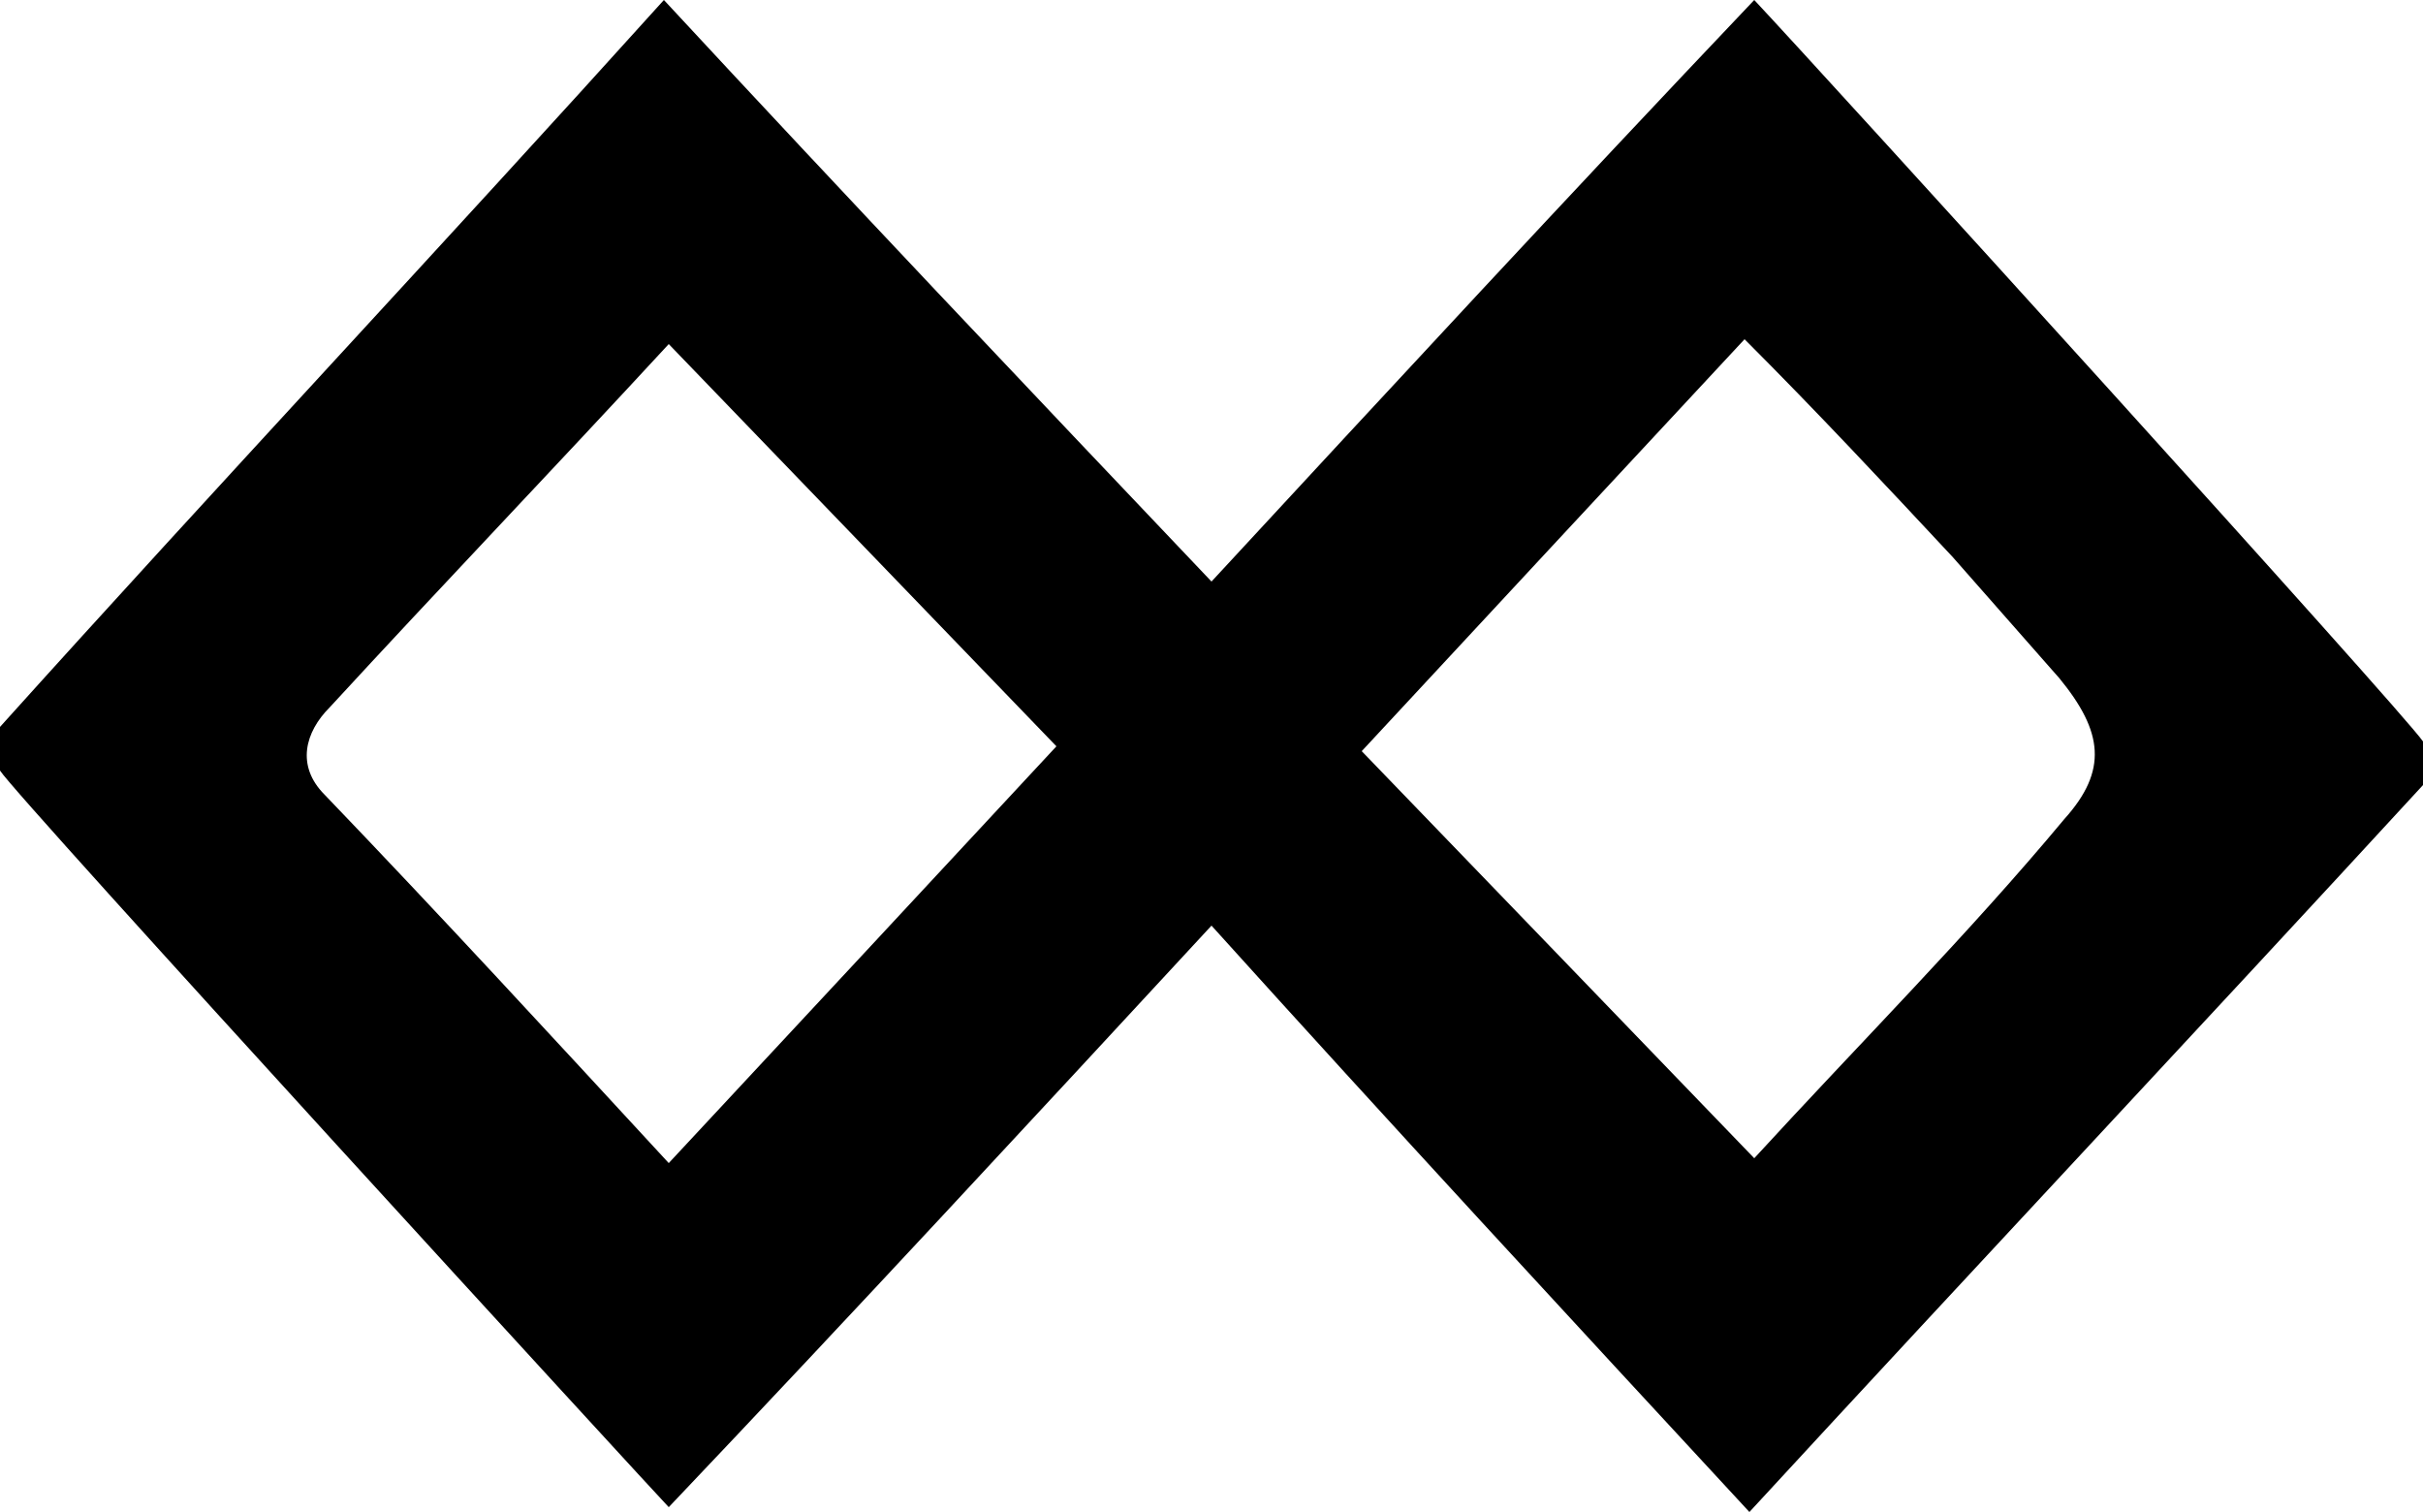 <?xml version="1.0" encoding="utf-8"?>
<!-- Generator: Adobe Illustrator 23.0.2, SVG Export Plug-In . SVG Version: 6.00 Build 0)  -->
<svg version="1.1" id="레이어_1" xmlns="http://www.w3.org/2000/svg" xmlns:xlink="http://www.w3.org/1999/xlink" x="0px"
	 y="0px" viewBox="0 0 50 31.2" style="enable-background:new 0 0 50 31.2;" xml:space="preserve">
<g>
	<path d="M0,15c4.5-5,9.1-9.9,13.7-15C17.5,4.1,21.2,8,25,12c3.7-4,7.4-8,11.2-12C37.7,1.6,49.6,14.7,50,15.3c0,0.3,0,0.6,0,0.9
		c-4.6,5-9.2,9.9-13.9,15c-3.7-4-7.4-8-11.1-12.1c-3.7,4-7.4,8-11.2,12C13.6,30.9,0.3,16.4,0,15.9C0,15.6,0,15.3,0,15z M13.8,24
		c2.7-2.9,5.4-5.8,8-8.6c-2.7-2.8-5.3-5.5-8-8.3c-2.4,2.6-4.7,5-7,7.5c-0.5,0.5-0.7,1.2-0.1,1.8C9.1,18.9,11.4,21.4,13.8,24z
		 M36.2,23.9c2.2-2.4,4.4-4.6,6.4-7c0.9-1,0.8-1.8-0.1-2.9c-0.7-0.8-1.5-1.7-2.2-2.5c-1.4-1.5-2.8-3-4.3-4.5
		c-2.7,2.9-5.3,5.7-7.9,8.5C30.9,18.4,33.5,21.1,36.2,23.9z"/>
</g>
</svg>
